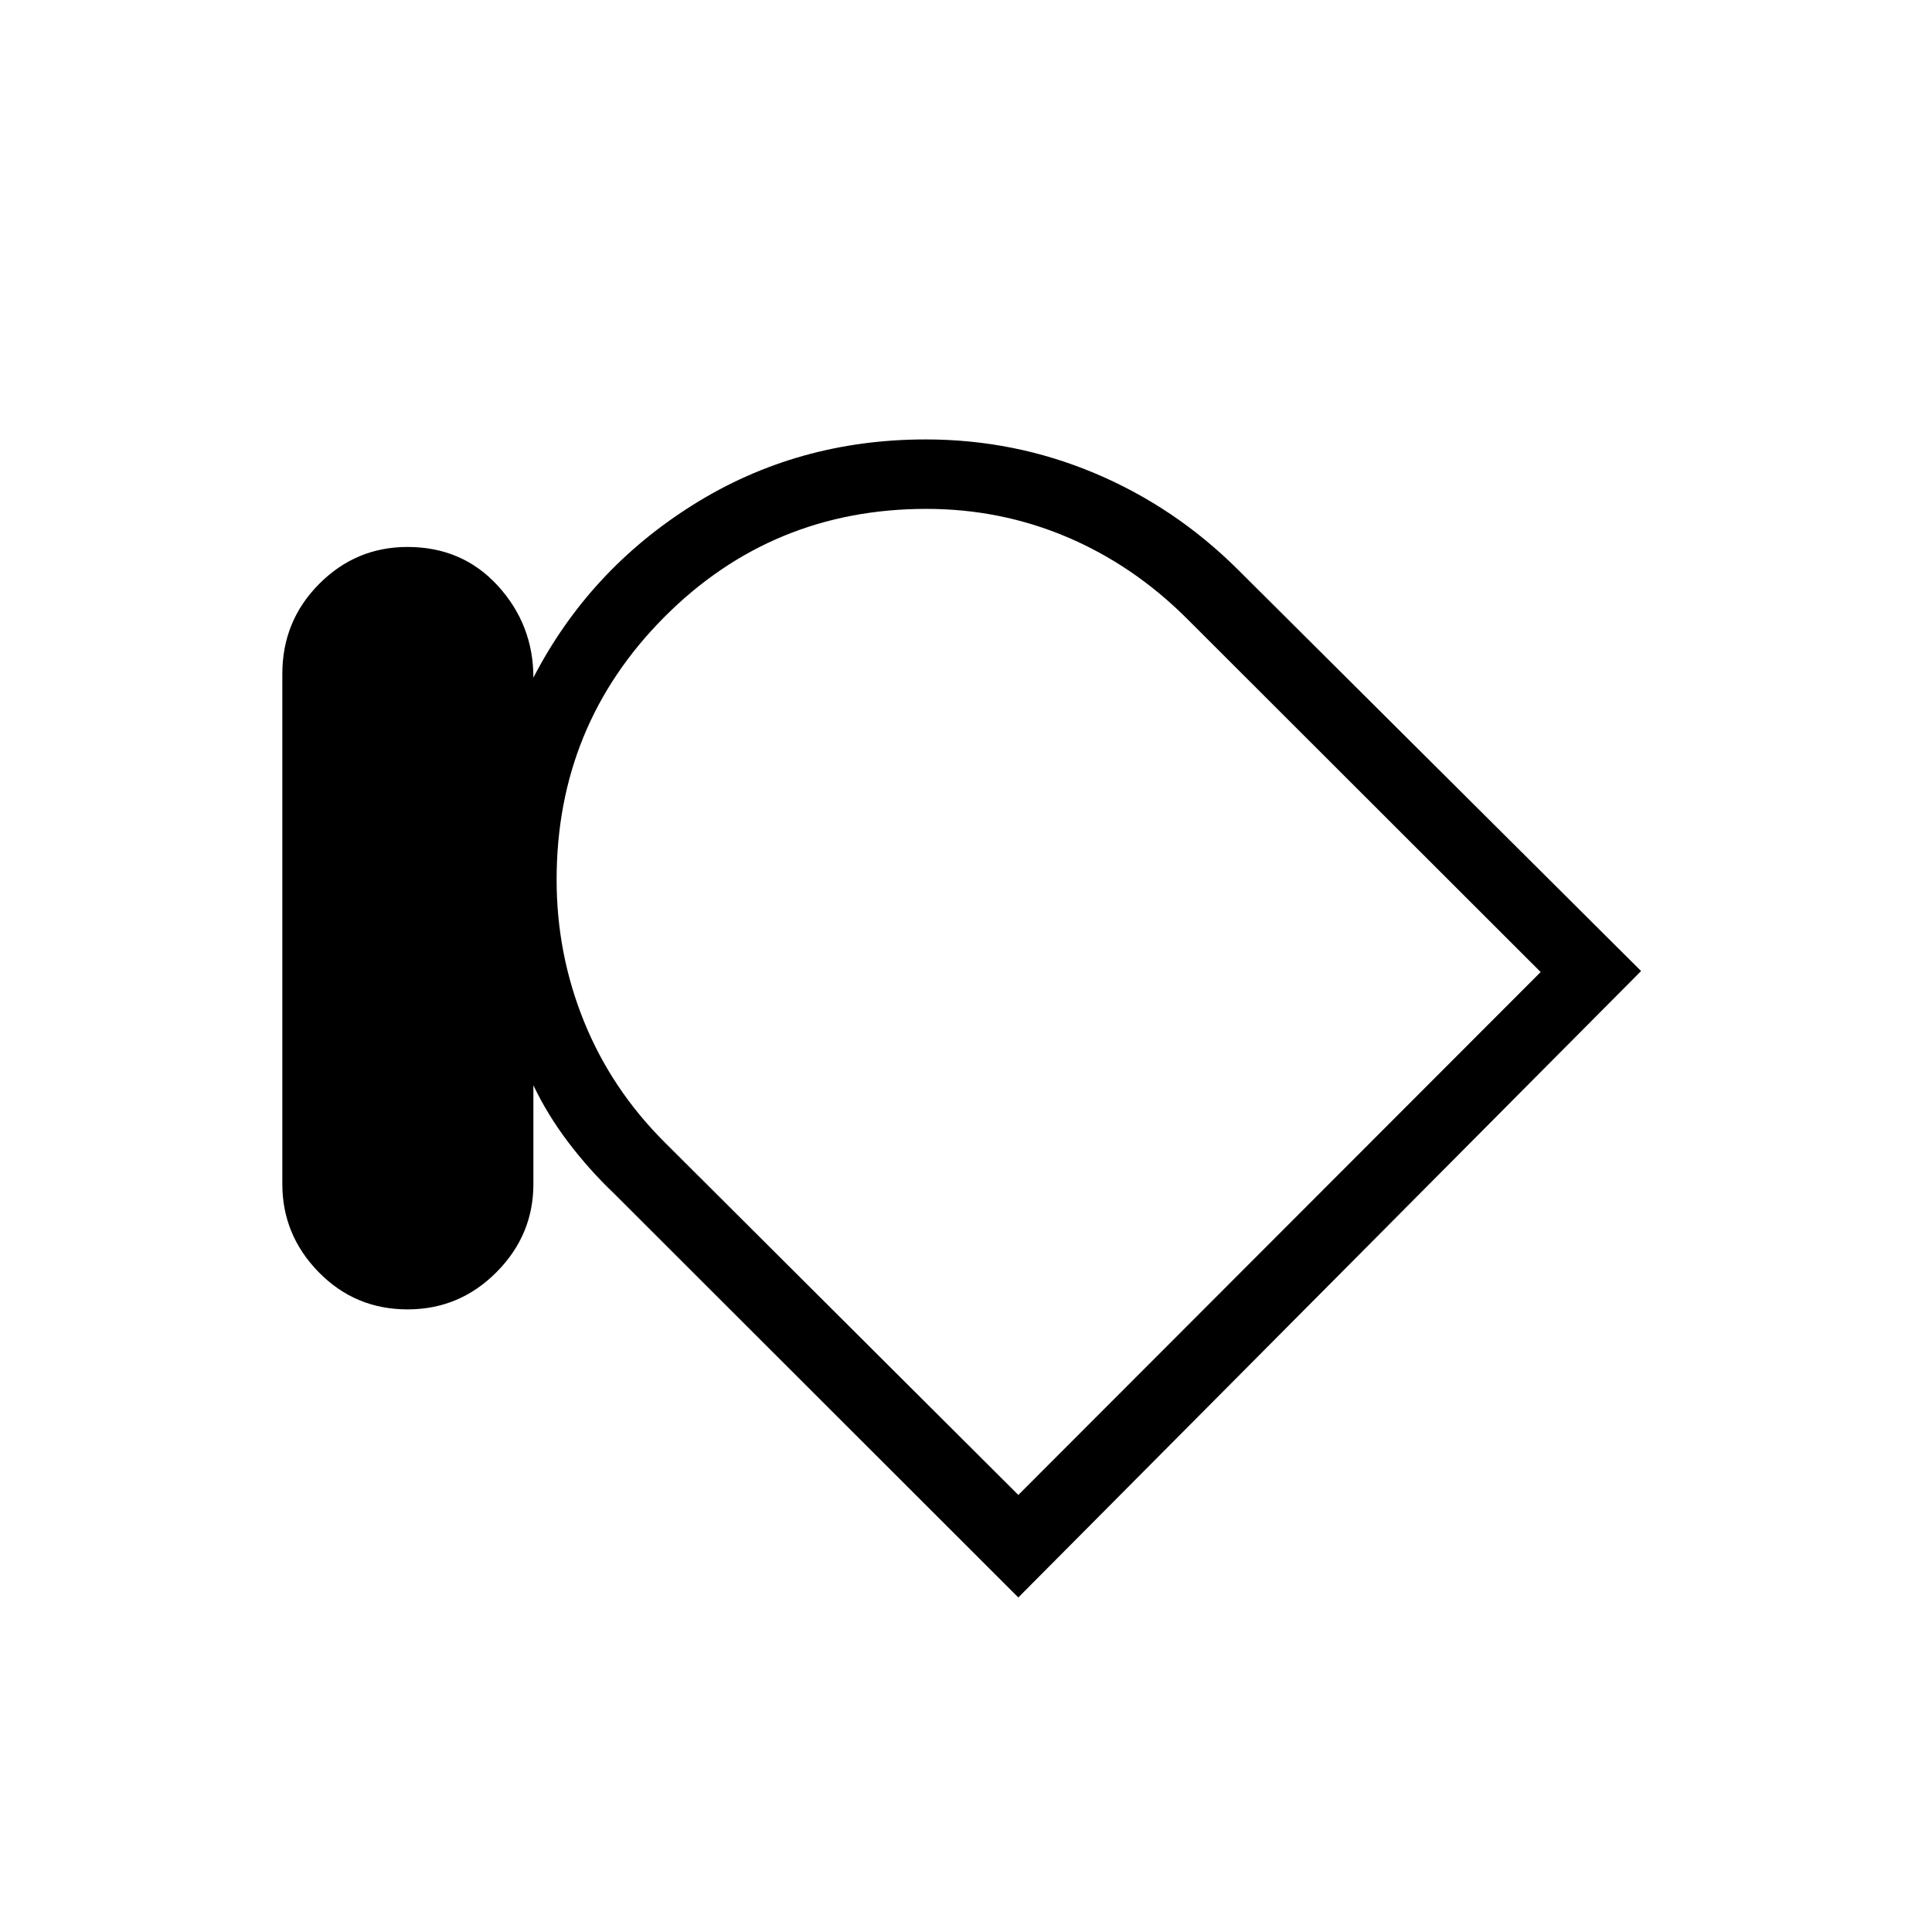 <svg xmlns="http://www.w3.org/2000/svg" height="40" viewBox="0 -960 960 960" width="40"><path d="M202.5-309.37q-26.01 0-44.11-18.47-18.1-18.47-18.1-43.85v-253.44q0-26.32 18.28-44.7 18.27-18.39 43.92-18.39 27.29 0 44.92 19.33 17.63 19.34 17.63 45.61 27.7-53.55 79.46-85.96 51.76-32.41 115.5-32.41 44.05 0 83.98 16.8 39.93 16.81 71.22 47.96L815.45-477.5 506-166.23l-200.97-200.8q-12.26-11.69-22.59-25.29-10.33-13.59-17.4-28.4v49.08q0 25.35-18.37 43.81t-44.17 18.46Zm74.08-213.5q0 36.86 13.63 70.49 13.63 33.63 40.05 59.98L506-217.17 765.55-477 589.76-652.63q-26.58-26.52-59.59-40.52-33-13.99-69.86-13.99-76.68 0-130.21 53.75-53.52 53.74-53.52 130.52Zm244.74 61.24Z"/></svg>